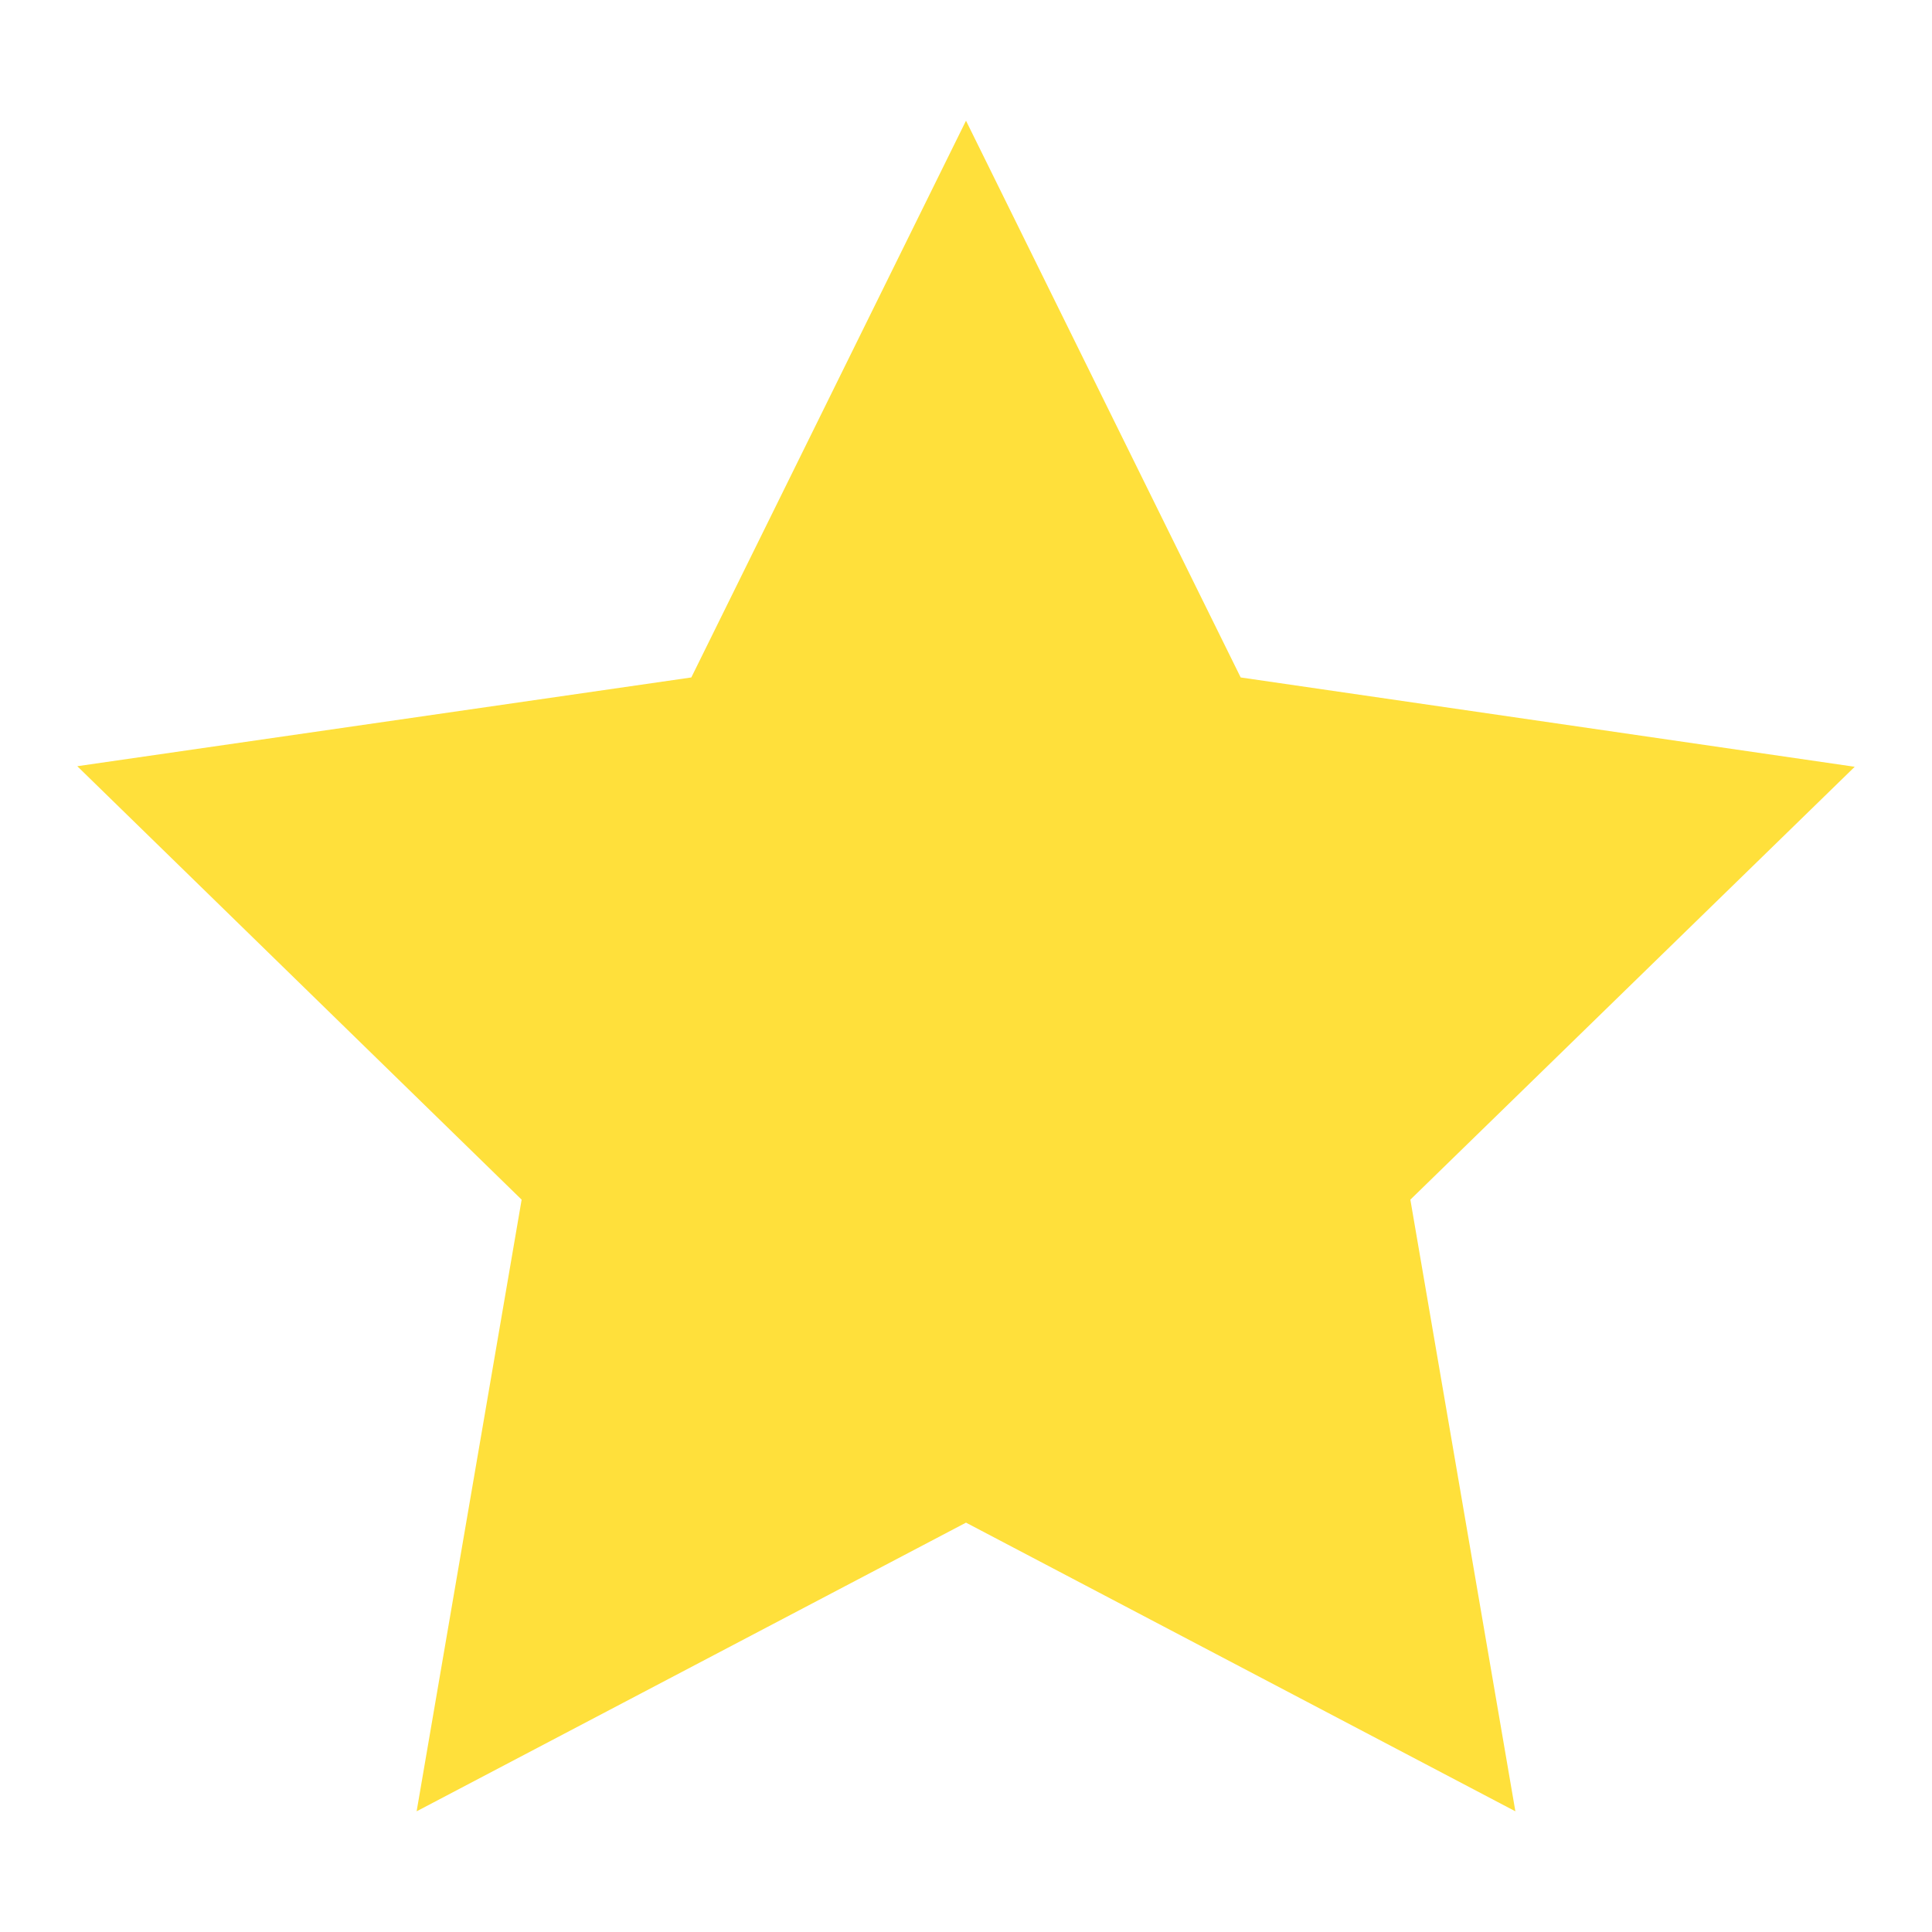 <svg width="17" height="17" viewBox="0 0 17 17" fill="none" xmlns="http://www.w3.org/2000/svg">
<path d="M8.5 1.062L6.083 5.961L0.68 6.742L4.59 10.556L3.666 15.938L8.5 13.398L13.334 15.938L12.41 10.556L16.32 6.747L10.917 5.961L8.5 1.062Z" fill="#FFE03B"/>
</svg>

